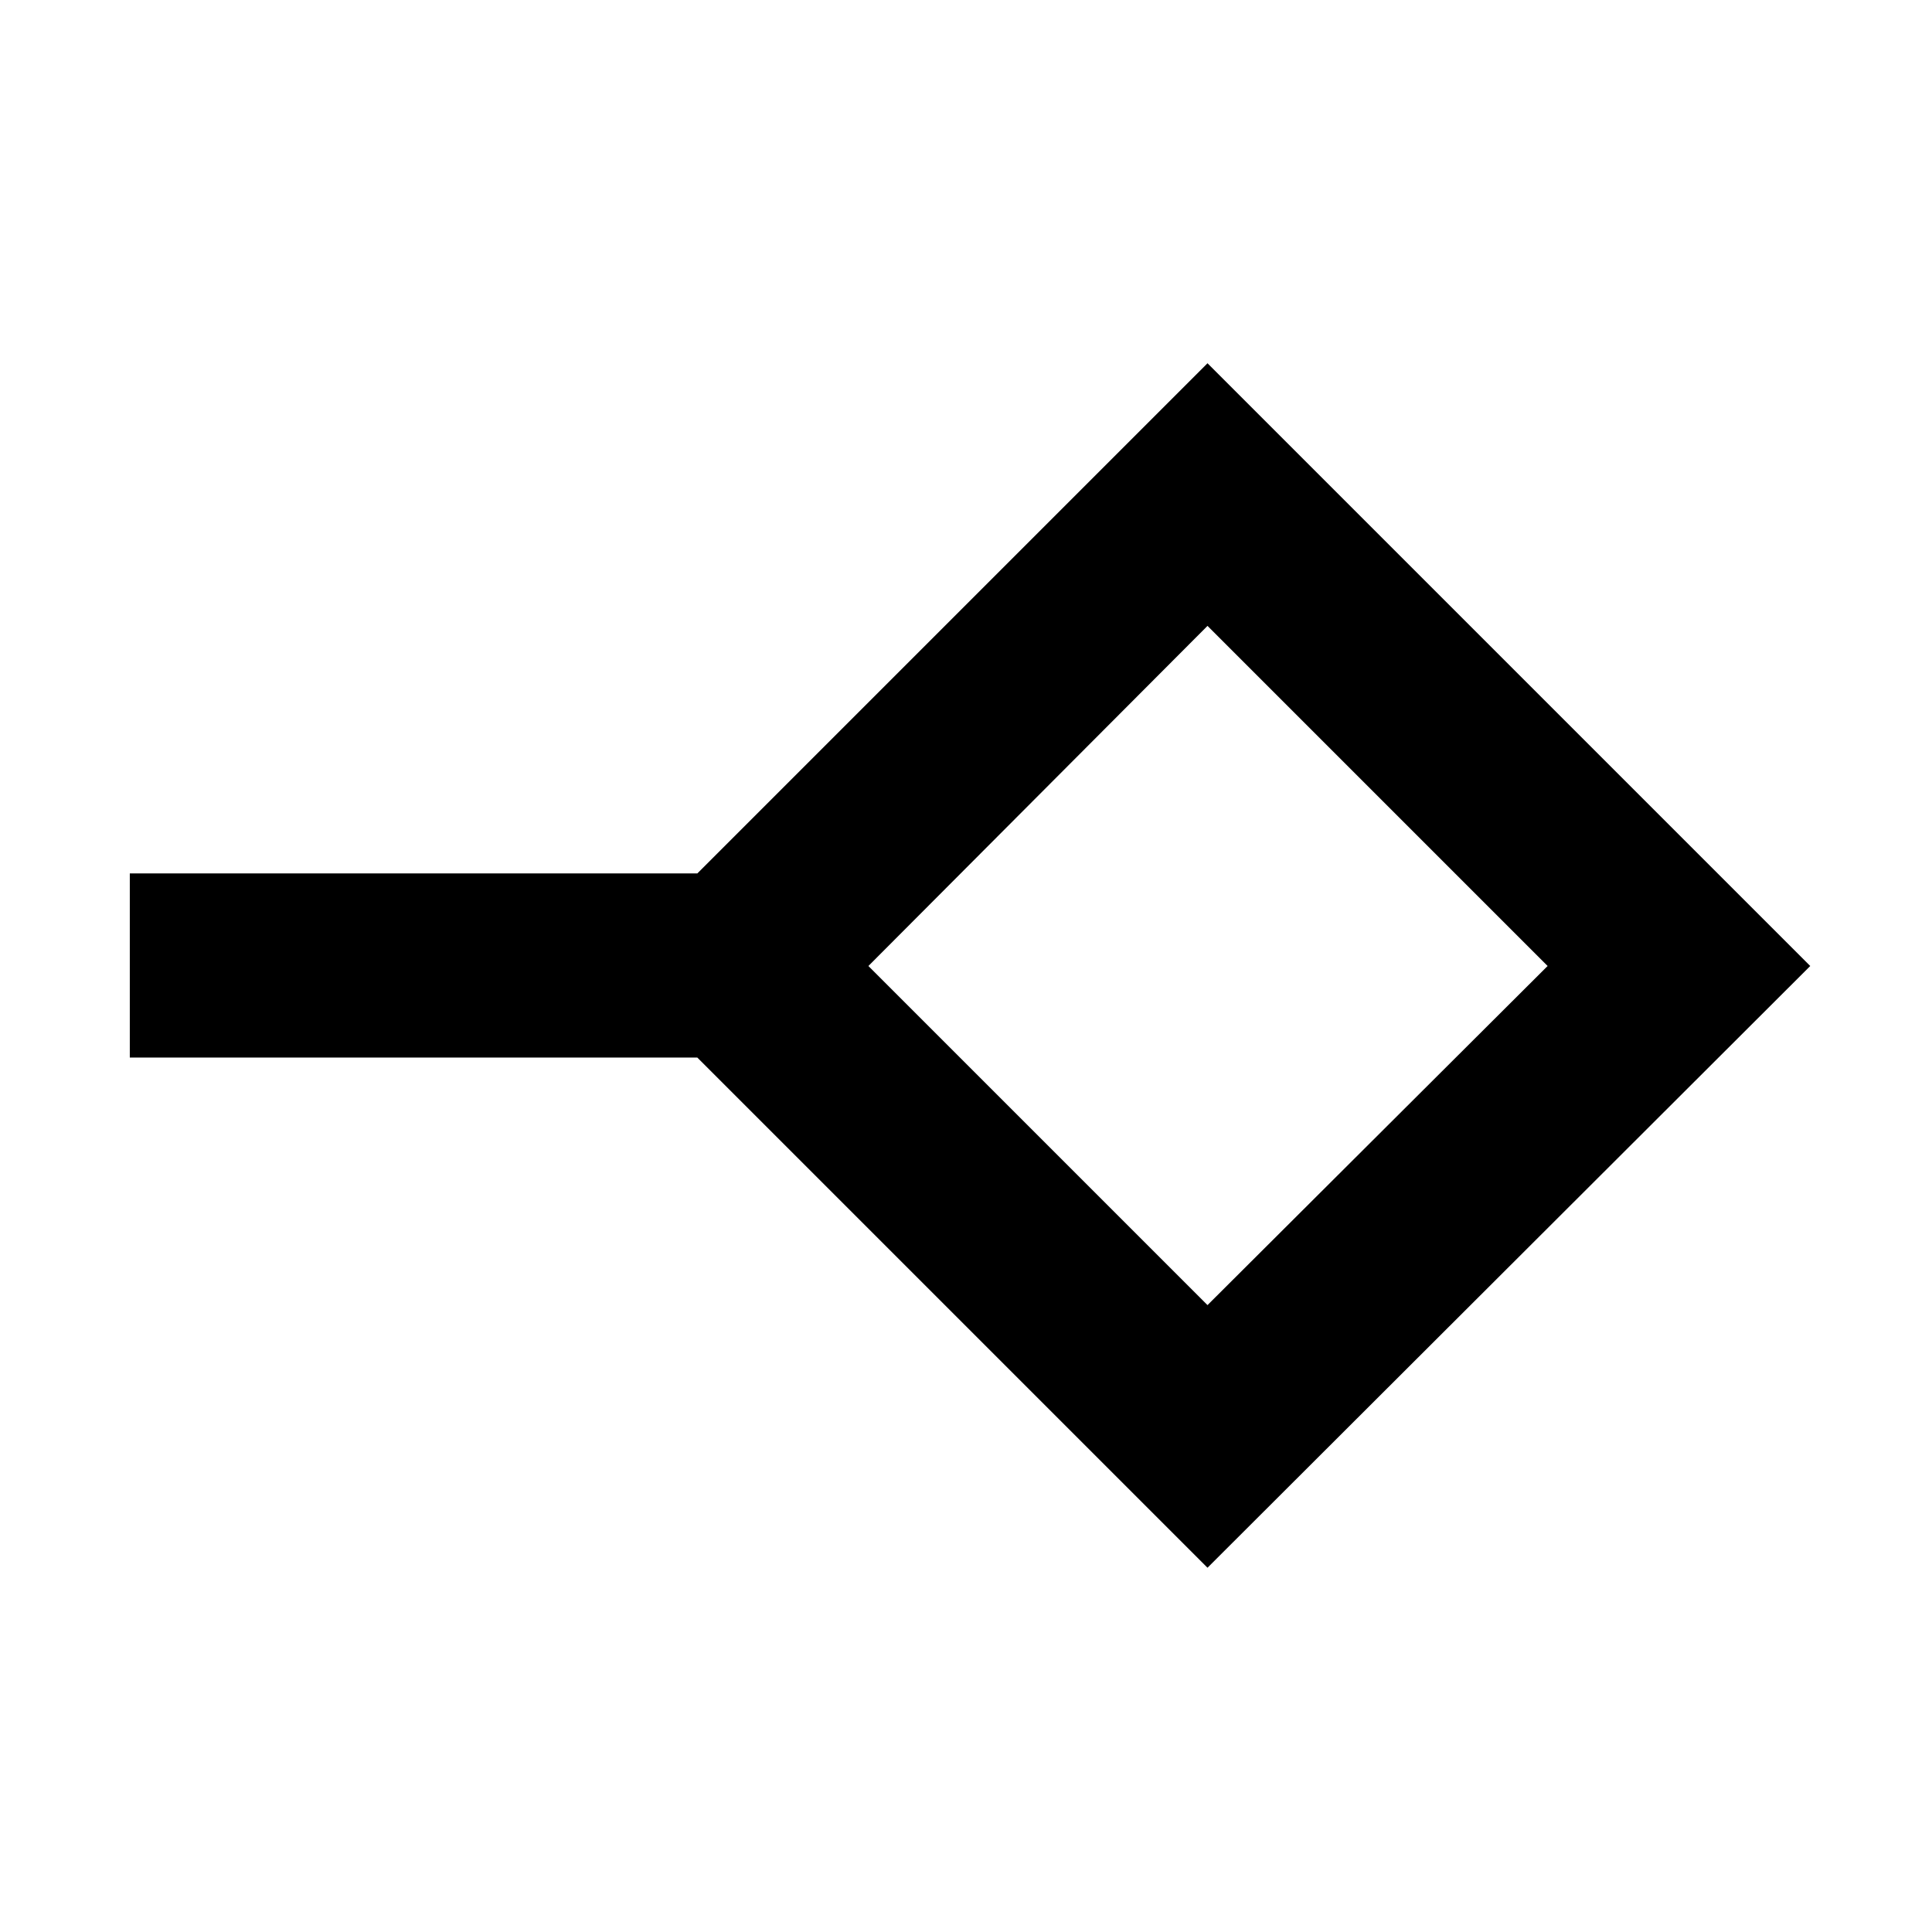 <svg xmlns="http://www.w3.org/2000/svg" height="48" viewBox="0 -960 960 960" width="48"><path d="M600-311.5 769-480 600-649 431.5-480 600-311.5Zm0 130.5L346.5-434.5h-282V-526h282L600-779.5 899.5-480 600-181Zm0-299Z"/></svg>